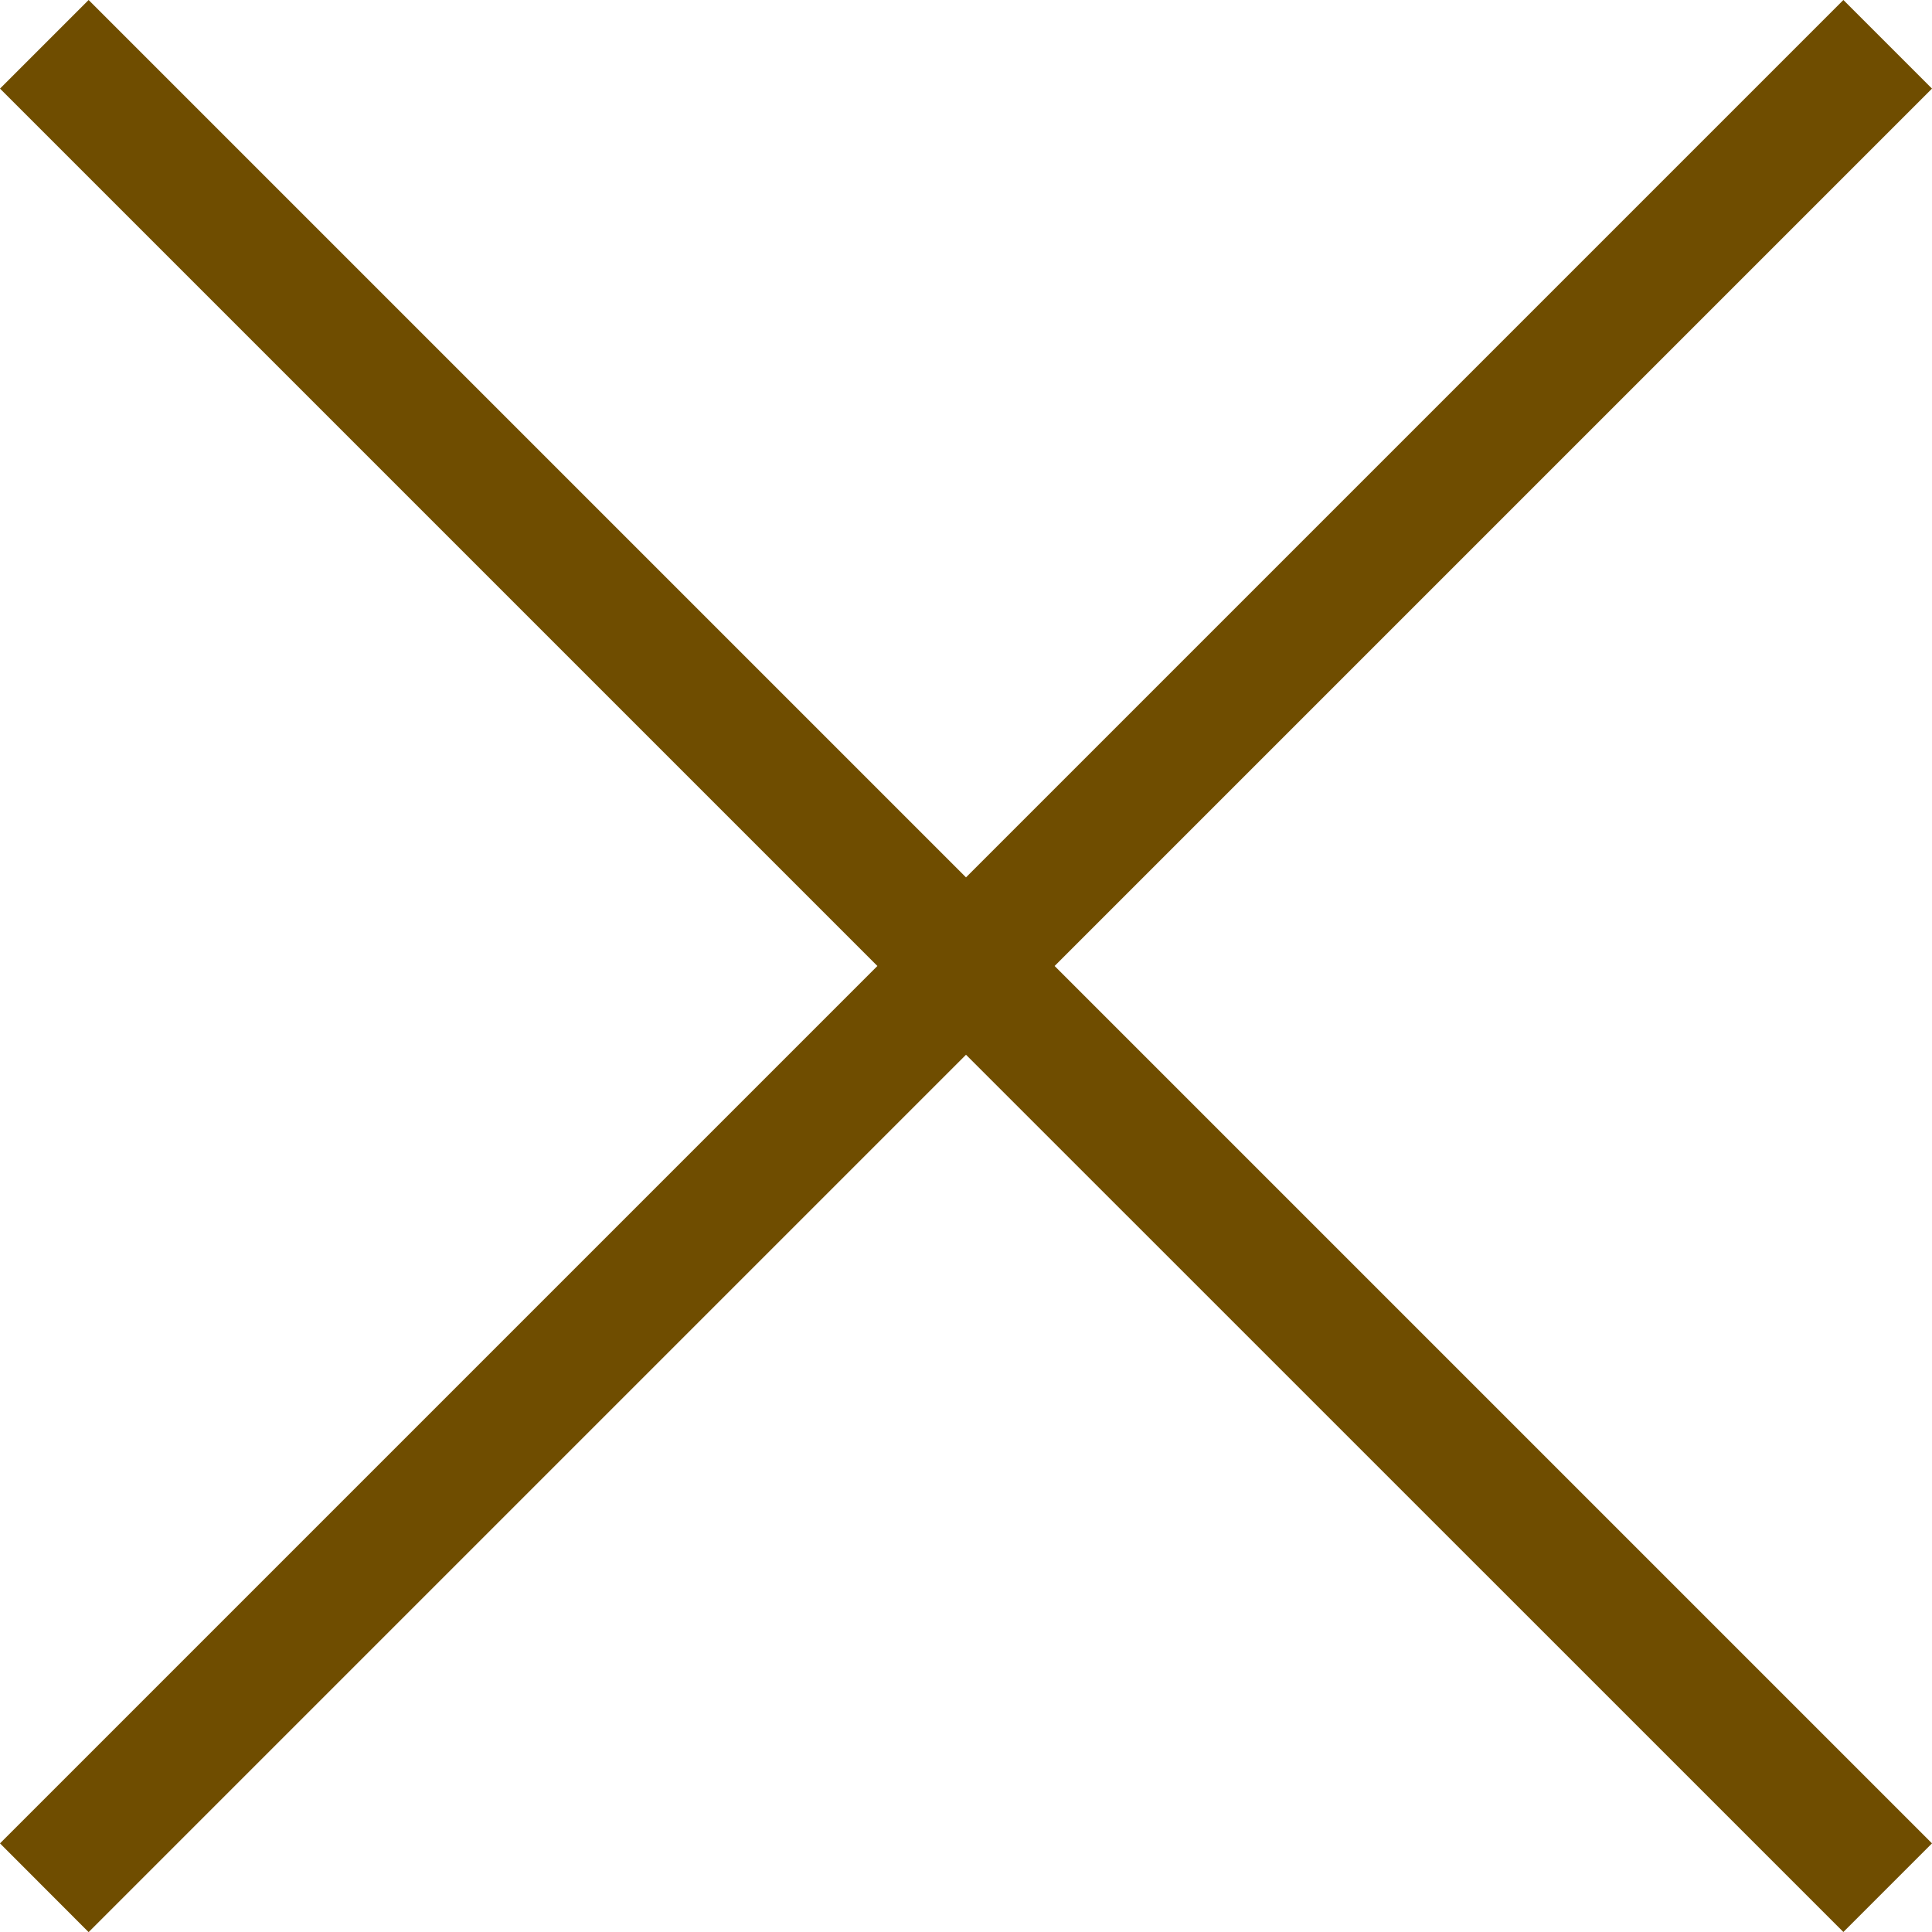<svg id="Icons_Outline_24_User_Interface_Close" data-name="Icons / Outline / 24 / User Interface / Close" xmlns="http://www.w3.org/2000/svg" width="15.414" height="15.414" viewBox="0 0 15.414 15.414">
  <path fill="#6f4d00" id="Combined_Shape" data-name="Combined Shape" d="M7.707,8.415l-7,7L0,14.707l7-7-7-7L.707,0l7,7,7-7,.707.707-7,7,7,7-.707.707Z"/>
</svg>
